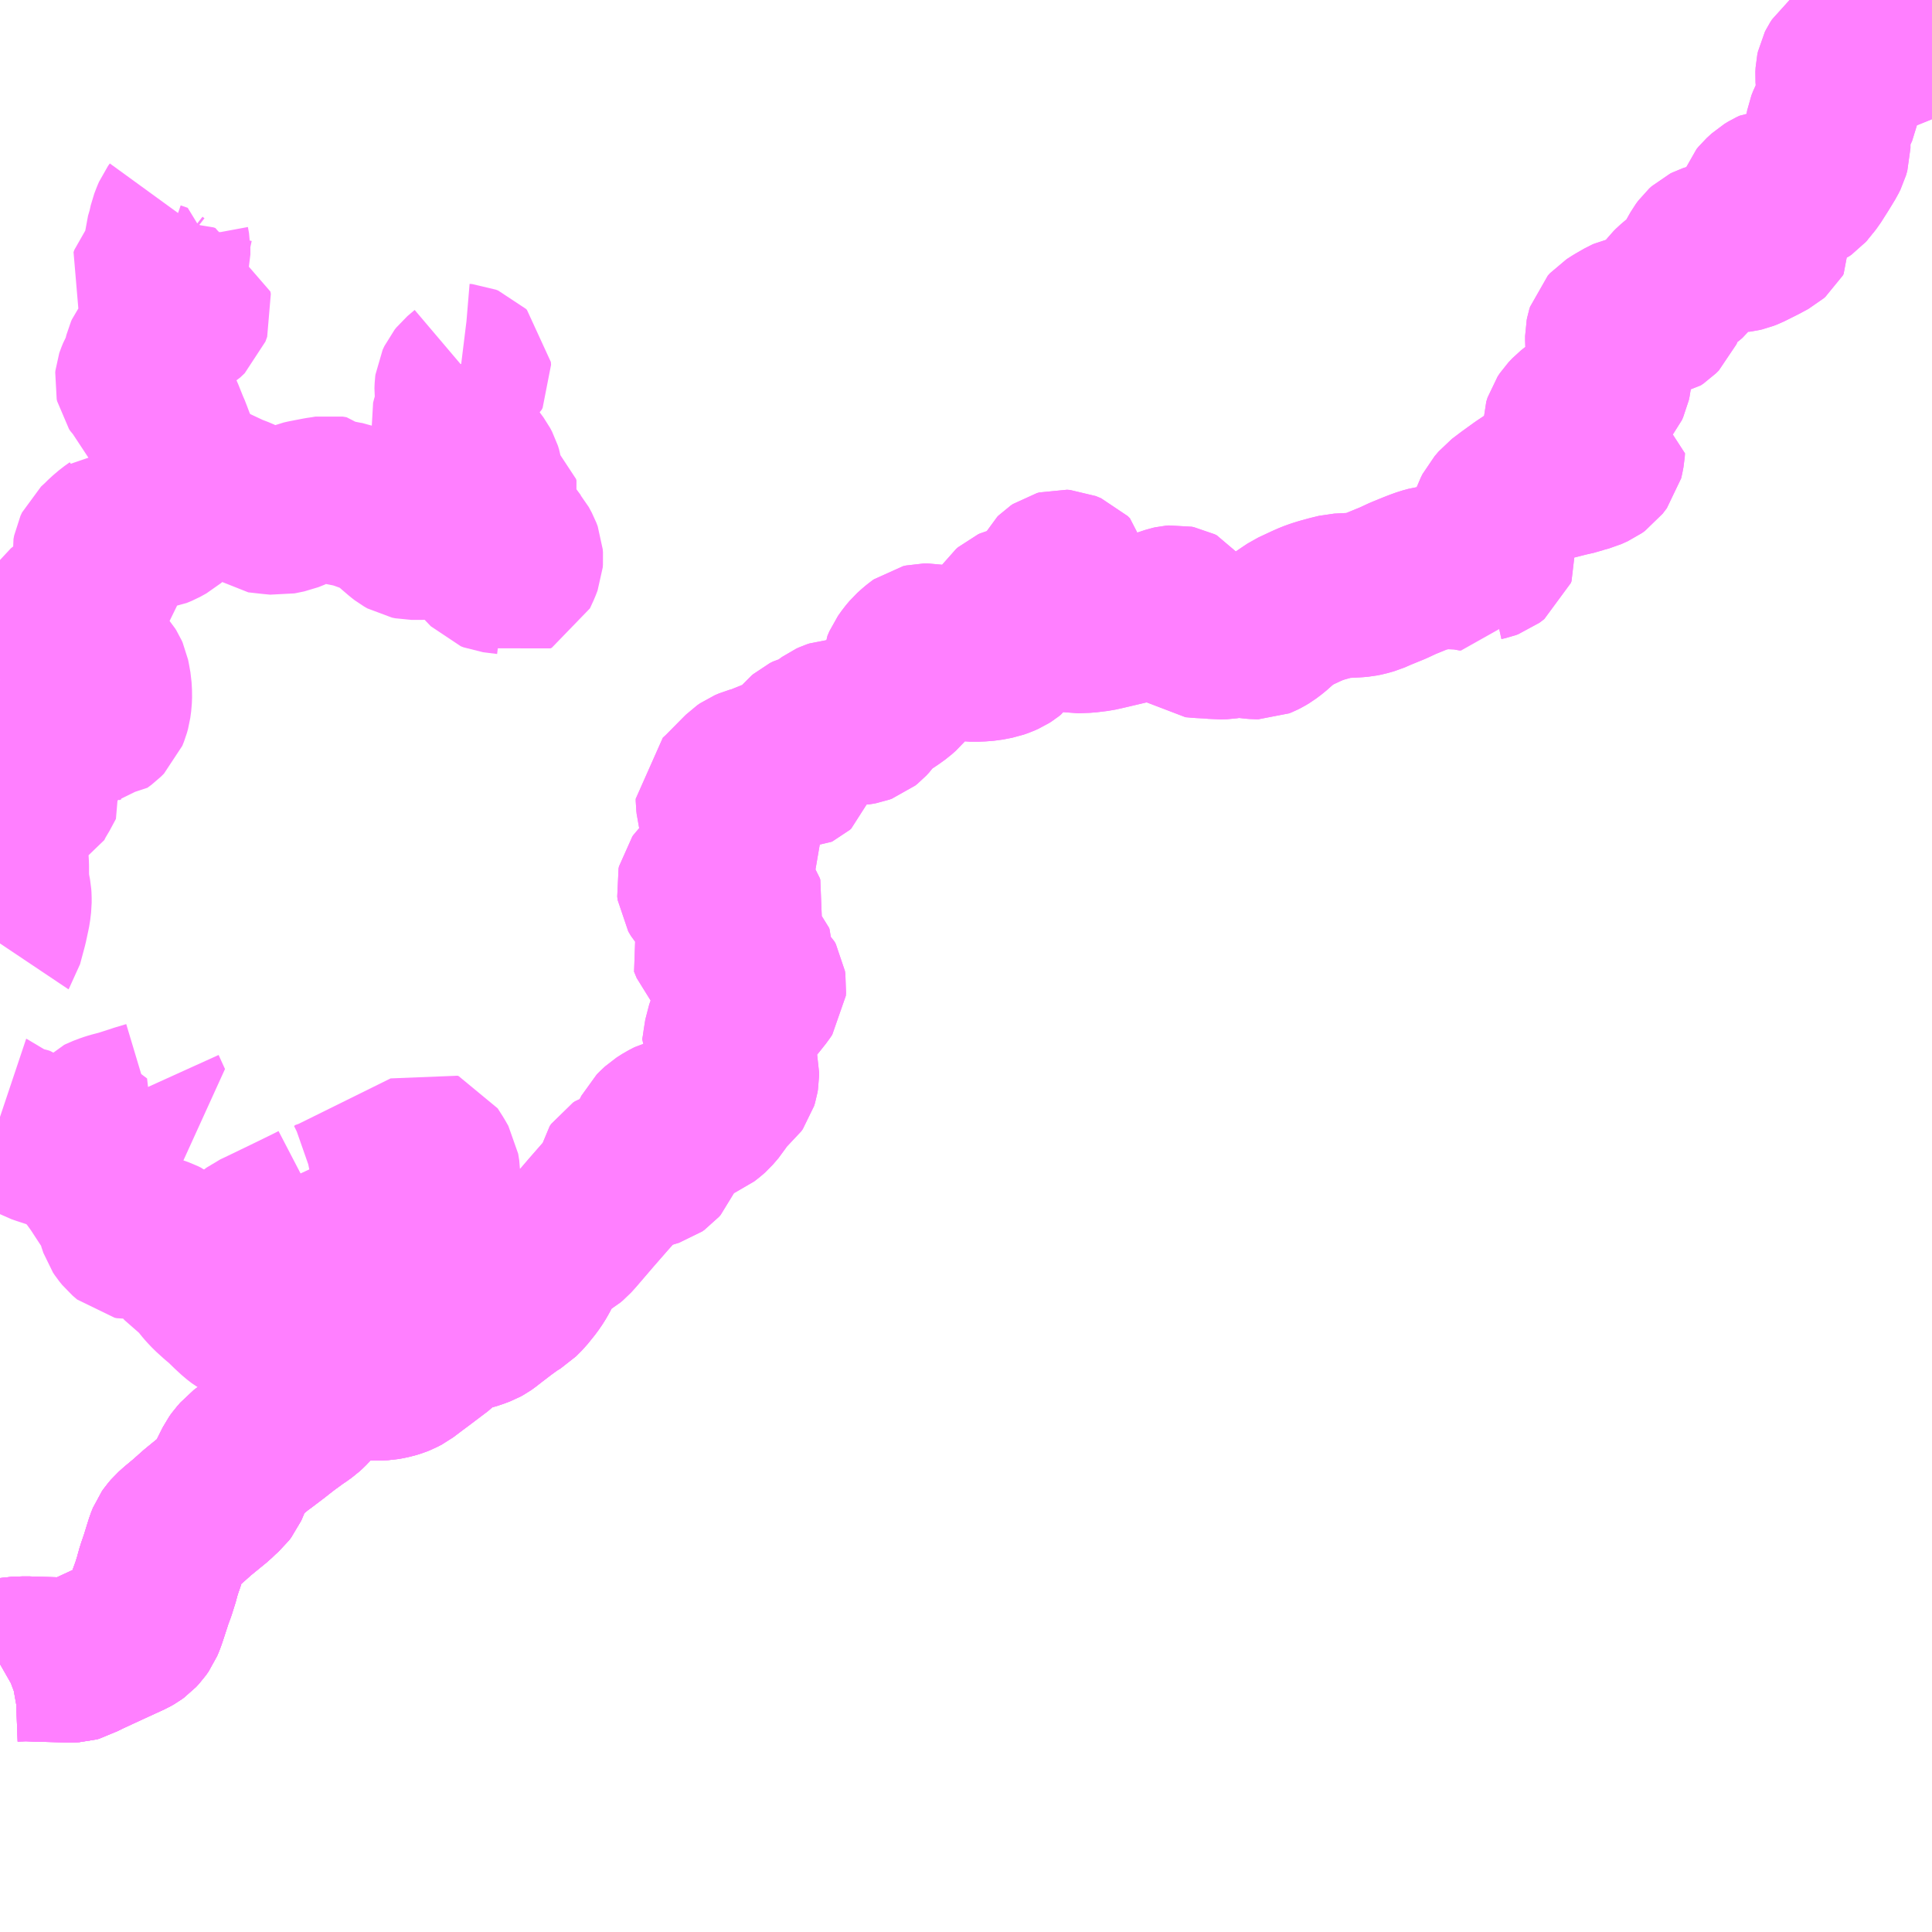 <?xml version="1.0" encoding="UTF-8"?>
<svg  xmlns="http://www.w3.org/2000/svg" xmlns:xlink="http://www.w3.org/1999/xlink" xmlns:go="http://purl.org/svgmap/profile" property="N07_001,N07_002,N07_003,N07_004,N07_005,N07_006,N07_007" viewBox="13280.273 -3392.578 8.789 8.789" go:dataArea="13280.2734375 -3392.578125 8.7890625 8.7890625" >
<globalCoordinateSystem srsName="http://purl.org/crs/84" transform="matrix(100.0,0.0,0.0,-100.0,0.0,0.0)" />
<defs>
 <g id="p0" >
  <circle cx="0.0" cy="0.0" r="3" stroke="green" stroke-width="0.75" vector-effect="non-scaling-stroke" />
 </g>
</defs>
<g fill="none" fill-rule="evenodd" stroke="#FF00FF" stroke-width="0.75" opacity="0.5" vector-effect="non-scaling-stroke" stroke-linejoin="bevel" >
<path content="1,伊予鉄道（株）,五明線,17.5,12.5,11.5," xlink:title="1" d="M13280.273,-3385.008L13280.287,-3385.016L13280.311,-3385.025L13280.339,-3385.03L13280.391,-3385.032L13280.44,-3385.03L13280.594,-3385.026L13280.614,-3385.027L13280.625,-3385.03L13280.639,-3385.038L13280.676,-3385.056L13280.769,-3385.099L13280.865,-3385.143L13280.879,-3385.151L13280.89,-3385.159L13280.903,-3385.173L13280.915,-3385.19L13280.923,-3385.209L13280.931,-3385.232L13280.958,-3385.315L13280.97,-3385.347L13280.987,-3385.401L13280.991,-3385.419L13280.998,-3385.44L13281.002,-3385.454L13281.008,-3385.469L13281.036,-3385.559L13281.044,-3385.579L13281.051,-3385.589L13281.063,-3385.603L13281.083,-3385.621L13281.125,-3385.656L13281.171,-3385.697L13281.248,-3385.76L13281.272,-3385.783L13281.29,-3385.799L13281.3,-3385.812L13281.304,-3385.821L13281.309,-3385.833L13281.322,-3385.863L13281.343,-3385.905L13281.349,-3385.917L13281.359,-3385.931L13281.368,-3385.941L13281.379,-3385.954L13281.418,-3385.983L13281.442,-3386.003L13281.468,-3386.022L13281.522,-3386.063L13281.546,-3386.082L13281.572,-3386.102L13281.616,-3386.134L13281.656,-3386.162L13281.668,-3386.173L13281.728,-3386.236L13281.736,-3386.243L13281.779,-3386.293L13281.789,-3386.302L13281.754,-3386.319L13281.744,-3386.325L13281.731,-3386.336L13281.717,-3386.351L13281.714,-3386.356L13281.709,-3386.365L13281.696,-3386.387L13281.684,-3386.415L13281.678,-3386.427L13281.669,-3386.443L13281.661,-3386.452L13281.648,-3386.461L13281.607,-3386.482L13281.558,-3386.507L13281.534,-3386.52L13281.492,-3386.544L13281.483,-3386.55L13281.459,-3386.568L13281.449,-3386.573L13281.439,-3386.574L13281.401,-3386.573L13281.389,-3386.575L13281.382,-3386.578L13281.375,-3386.582L13281.353,-3386.599L13281.328,-3386.622L13281.292,-3386.657L13281.268,-3386.677L13281.236,-3386.706L13281.218,-3386.725L13281.206,-3386.739L13281.199,-3386.748L13281.189,-3386.768L13281.179,-3386.783L13281.167,-3386.795L13281.146,-3386.809L13281.127,-3386.816L13281.121,-3386.82L13281.114,-3386.828L13281.108,-3386.84L13281.103,-3386.856L13281.096,-3386.866L13281.071,-3386.887L13281.061,-3386.895L13281.037,-3386.917L13281.019,-3386.931L13281.007,-3386.937L13280.981,-3386.946L13280.959,-3386.95L13280.905,-3386.951L13280.878,-3386.949L13280.868,-3386.951L13280.847,-3386.969L13280.834,-3386.985L13280.826,-3386.997L13280.817,-3387.024L13280.815,-3387.037L13280.809,-3387.056L13280.805,-3387.063L13280.802,-3387.07L13280.796,-3387.082L13280.769,-3387.123L13280.724,-3387.192L13280.709,-3387.213L13280.674,-3387.261L13280.664,-3387.274L13280.646,-3387.291"/>
<path content="1,伊予鉄道（株）,五明線,17.5,12.5,11.5," xlink:title="1" d="M13280.646,-3387.291L13280.663,-3387.308L13280.717,-3387.372L13280.665,-3387.411L13280.659,-3387.415L13280.683,-3387.438L13280.708,-3387.465L13280.732,-3387.489L13280.738,-3387.492L13280.767,-3387.503L13280.786,-3387.509L13280.828,-3387.52L13280.859,-3387.53L13280.905,-3387.545L13280.955,-3387.56L13280.926,-3387.624"/>
<path content="1,伊予鉄道（株）,五明線,17.5,12.5,11.5," xlink:title="1" d="M13280.646,-3387.291L13280.636,-3387.3L13280.609,-3387.321L13280.594,-3387.331L13280.575,-3387.341L13280.551,-3387.352L13280.468,-3387.379L13280.448,-3387.386L13280.435,-3387.393L13280.416,-3387.411L13280.415,-3387.412L13280.391,-3387.435L13280.383,-3387.441L13280.371,-3387.445L13280.36,-3387.447L13280.324,-3387.456L13280.316,-3387.46L13280.306,-3387.468L13280.276,-3387.496L13280.273,-3387.497"/>
<path content="1,伊予鉄道（株）,五明線,17.5,12.5,11.5," xlink:title="1" d="M13281.122,-3390.295L13281.108,-3390.277L13281.103,-3390.272L13281.081,-3390.251L13281.065,-3390.237L13281.031,-3390.207L13281.002,-3390.191L13280.98,-3390.182L13280.953,-3390.178L13280.93,-3390.177L13280.922,-3390.178L13280.912,-3390.178L13280.89,-3390.178L13280.868,-3390.176L13280.835,-3390.174L13280.814,-3390.175L13280.807,-3390.169L13280.783,-3390.152L13280.756,-3390.129L13280.737,-3390.11L13280.713,-3390.088L13280.706,-3390.073L13280.703,-3390.057L13280.705,-3390.037L13280.711,-3390.017L13280.717,-3390L13280.724,-3389.984L13280.728,-3389.973L13280.73,-3389.961L13280.724,-3389.942L13280.713,-3389.926L13280.699,-3389.911L13280.662,-3389.883L13280.647,-3389.868L13280.634,-3389.851L13280.62,-3389.818L13280.615,-3389.813L13280.607,-3389.809L13280.573,-3389.8L13280.562,-3389.795L13280.553,-3389.788L13280.547,-3389.779L13280.547,-3389.767L13280.557,-3389.747L13280.581,-3389.709L13280.599,-3389.671L13280.605,-3389.66L13280.613,-3389.652L13280.621,-3389.646L13280.652,-3389.63L13280.669,-3389.615L13280.698,-3389.582L13280.752,-3389.52L13280.757,-3389.512L13280.761,-3389.503L13280.764,-3389.488L13280.77,-3389.454L13280.772,-3389.419L13280.771,-3389.392L13280.767,-3389.362L13280.762,-3389.344L13280.754,-3389.324L13280.74,-3389.31L13280.721,-3389.296L13280.72,-3389.296L13280.686,-3389.29L13280.676,-3389.286L13280.657,-3389.271L13280.649,-3389.269L13280.619,-3389.263L13280.587,-3389.257L13280.579,-3389.254L13280.566,-3389.246L13280.544,-3389.225L13280.533,-3389.213L13280.506,-3389.185L13280.473,-3389.143L13280.428,-3389.101L13280.445,-3389.074L13280.465,-3389.045L13280.47,-3389.03L13280.441,-3388.976L13280.428,-3388.956L13280.412,-3388.924L13280.401,-3388.919L13280.374,-3388.908L13280.339,-3388.901L13280.319,-3388.888L13280.306,-3388.873L13280.301,-3388.855L13280.302,-3388.816L13280.314,-3388.766L13280.308,-3388.749L13280.294,-3388.738L13280.29,-3388.733L13280.291,-3388.726L13280.295,-3388.714L13280.299,-3388.709L13280.303,-3388.64L13280.303,-3388.601L13280.304,-3388.575L13280.307,-3388.545L13280.314,-3388.508L13280.315,-3388.494L13280.315,-3388.471L13280.311,-3388.437L13280.308,-3388.422L13280.297,-3388.371L13280.275,-3388.289L13280.273,-3388.286"/>
<path content="1,伊予鉄道（株）,五明線,17.5,12.5,11.5," xlink:title="1" d="M13281.122,-3390.295L13281.111,-3390.321L13281.092,-3390.356"/>
<path content="1,伊予鉄道（株）,五明線,17.5,12.5,11.5," xlink:title="1" d="M13281.126,-3390.417L13281.123,-3390.408L13281.121,-3390.403L13281.119,-3390.39L13281.124,-3390.376L13281.129,-3390.369L13281.135,-3390.363L13281.14,-3390.339L13281.136,-3390.312L13281.122,-3390.295"/>
<path content="1,伊予鉄道（株）,五明線,17.5,12.5,11.5," xlink:title="1" d="M13281.126,-3390.417L13281.138,-3390.426L13281.147,-3390.404L13281.189,-3390.38L13281.197,-3390.377L13281.228,-3390.359L13281.238,-3390.354L13281.256,-3390.35L13281.264,-3390.349L13281.284,-3390.342L13281.309,-3390.327L13281.338,-3390.316L13281.359,-3390.308L13281.393,-3390.292L13281.422,-3390.273L13281.436,-3390.262L13281.444,-3390.256L13281.507,-3390.249L13281.538,-3390.246L13281.582,-3390.255L13281.612,-3390.267L13281.638,-3390.286L13281.654,-3390.292L13281.658,-3390.293L13281.663,-3390.294L13281.725,-3390.306L13281.746,-3390.309L13281.77,-3390.313L13281.788,-3390.31L13281.804,-3390.294L13281.818,-3390.292L13281.841,-3390.286L13281.871,-3390.282L13281.878,-3390.279L13281.904,-3390.272L13281.943,-3390.258L13281.964,-3390.25L13281.994,-3390.236L13282.012,-3390.226L13282.032,-3390.214L13282.05,-3390.2L13282.075,-3390.178L13282.103,-3390.154L13282.116,-3390.144L13282.13,-3390.136L13282.145,-3390.133L13282.19,-3390.133L13282.22,-3390.135L13282.299,-3390.142L13282.342,-3390.143L13282.361,-3390.139L13282.378,-3390.131L13282.391,-3390.12L13282.399,-3390.108L13282.455,-3390.041L13282.462,-3390.032L13282.504,-3389.988L13282.517,-3389.983L13282.581,-3389.975L13282.596,-3389.971L13282.61,-3389.964L13282.616,-3389.967L13282.633,-3390.004L13282.641,-3390.025L13282.642,-3390.038L13282.641,-3390.052L13282.635,-3390.068L13282.621,-3390.094L13282.614,-3390.102L13282.594,-3390.129L13282.585,-3390.139L13282.573,-3390.149L13282.564,-3390.157L13282.523,-3390.187L13282.513,-3390.197L13282.509,-3390.203L13282.51,-3390.212L13282.515,-3390.233L13282.527,-3390.262L13282.535,-3390.289L13282.533,-3390.296L13282.522,-3390.305L13282.508,-3390.314L13282.492,-3390.328L13282.479,-3390.34L13282.471,-3390.352L13282.467,-3390.364L13282.463,-3390.392L13282.458,-3390.423L13282.453,-3390.439L13282.444,-3390.456L13282.418,-3390.491L13282.399,-3390.514L13282.389,-3390.527L13282.382,-3390.541L13282.368,-3390.584L13282.358,-3390.616L13282.35,-3390.627L13282.338,-3390.639L13282.334,-3390.644L13282.333,-3390.651L13282.338,-3390.67L13282.351,-3390.713L13282.355,-3390.731L13282.355,-3390.768L13282.354,-3390.772L13282.351,-3390.796L13282.352,-3390.819L13282.353,-3390.827L13282.361,-3390.844L13282.369,-3390.854L13282.402,-3390.882L13282.406,-3390.89L13282.405,-3390.903L13282.4,-3390.908L13282.39,-3390.912L13282.378,-3390.913L13282.37,-3390.914L13282.369,-3390.922"/>
<path content="1,伊予鉄道（株）,五明線,17.5,12.5,11.5," xlink:title="1" d="M13281.076,-3391.614L13281.068,-3391.603L13281.062,-3391.589L13281.052,-3391.563L13281.044,-3391.527L13281.033,-3391.49L13281.032,-3391.477L13281.037,-3391.45L13281.037,-3391.42L13281.034,-3391.408L13281.026,-3391.39L13281.014,-3391.373L13280.994,-3391.347L13280.973,-3391.325L13280.964,-3391.314L13280.96,-3391.303L13280.964,-3391.296L13280.973,-3391.289L13281.005,-3391.278L13281.004,-3391.271L13281.004,-3391.263L13281.032,-3391.234L13281.036,-3391.231L13281.049,-3391.214L13281.055,-3391.203L13281.073,-3391.182L13281.079,-3391.178L13281.087,-3391.176L13281.095,-3391.176L13281.109,-3391.187L13281.116,-3391.188L13281.125,-3391.188L13281.134,-3391.185L13281.136,-3391.174L13281.128,-3391.152L13281.108,-3391.133L13281.093,-3391.124L13281.081,-3391.115L13281.068,-3391.109L13281.054,-3391.099L13281.046,-3391.089L13281.035,-3391.077L13281.001,-3391.024L13280.988,-3391.005L13280.973,-3390.993L13280.954,-3390.984L13280.946,-3390.977L13280.943,-3390.973L13280.939,-3390.964L13280.936,-3390.952L13280.936,-3390.936L13280.935,-3390.925L13280.907,-3390.875L13280.9,-3390.858L13280.898,-3390.852L13280.897,-3390.843L13280.899,-3390.834L13280.905,-3390.825L13280.927,-3390.804L13280.933,-3390.799L13280.938,-3390.792L13280.94,-3390.784L13280.941,-3390.764L13280.945,-3390.754L13280.954,-3390.745L13280.961,-3390.74L13280.981,-3390.732L13280.993,-3390.723L13281.008,-3390.692L13281.03,-3390.637L13281.035,-3390.625L13281.043,-3390.607L13281.046,-3390.598L13281.06,-3390.561L13281.064,-3390.549L13281.065,-3390.541L13281.065,-3390.535L13281.062,-3390.527L13281.052,-3390.512L13281.053,-3390.506L13281.058,-3390.491L13281.075,-3390.462L13281.086,-3390.446L13281.093,-3390.439L13281.126,-3390.417"/>
<path content="1,伊予鉄道（株）,松山空港線,55.0,55.0,55.0," xlink:title="1" d="M13280.273,-3385.008L13280.287,-3385.016L13280.311,-3385.025L13280.339,-3385.03L13280.391,-3385.032L13280.44,-3385.03L13280.594,-3385.026L13280.614,-3385.027L13280.625,-3385.03L13280.639,-3385.038L13280.676,-3385.056L13280.769,-3385.099L13280.865,-3385.143L13280.879,-3385.151L13280.89,-3385.159L13280.903,-3385.173L13280.915,-3385.19L13280.923,-3385.209L13280.931,-3385.232L13280.958,-3385.315L13280.97,-3385.347L13280.987,-3385.401L13280.991,-3385.419L13280.998,-3385.44L13281.002,-3385.454L13281.008,-3385.469L13281.036,-3385.559L13281.044,-3385.579L13281.051,-3385.589L13281.063,-3385.603L13281.083,-3385.621L13281.125,-3385.656L13281.171,-3385.697L13281.248,-3385.76L13281.272,-3385.783L13281.29,-3385.799L13281.3,-3385.812L13281.304,-3385.821L13281.309,-3385.833L13281.322,-3385.863L13281.343,-3385.905L13281.349,-3385.917L13281.359,-3385.931L13281.368,-3385.941L13281.379,-3385.954L13281.418,-3385.983L13281.442,-3386.003L13281.468,-3386.022L13281.522,-3386.063L13281.546,-3386.082L13281.572,-3386.102L13281.616,-3386.134L13281.624,-3386.138L13281.656,-3386.162L13281.668,-3386.173L13281.728,-3386.236L13281.736,-3386.243L13281.779,-3386.293L13281.789,-3386.302L13281.799,-3386.309L13281.811,-3386.311L13281.864,-3386.313L13281.899,-3386.31L13282,-3386.309L13282.02,-3386.31L13282.037,-3386.313L13282.059,-3386.318L13282.075,-3386.323L13282.09,-3386.329L13282.109,-3386.339L13282.15,-3386.37L13282.177,-3386.39L13282.267,-3386.458L13282.276,-3386.467L13282.329,-3386.507"/>
<path content="1,伊予鉄道（株）,松山空港線,55.0,55.0,55.0," xlink:title="1" d="M13282.329,-3386.507L13282.34,-3386.515L13282.347,-3386.518L13282.359,-3386.522L13282.412,-3386.537L13282.432,-3386.543L13282.461,-3386.554L13282.472,-3386.56L13282.482,-3386.567L13282.505,-3386.585L13282.556,-3386.624L13282.6,-3386.656L13282.628,-3386.673L13282.654,-3386.699L13282.687,-3386.74L13282.704,-3386.765L13282.715,-3386.784L13282.727,-3386.807L13282.737,-3386.833L13282.754,-3386.876L13282.767,-3386.9L13282.778,-3386.91L13282.789,-3386.918L13282.799,-3386.923L13282.812,-3386.925"/>
<path content="1,伊予鉄道（株）,松山空港線,55.0,55.0,55.0," xlink:title="1" d="M13282.329,-3386.507L13282.322,-3386.53L13282.317,-3386.539L13282.305,-3386.557L13282.286,-3386.58L13282.279,-3386.592L13282.282,-3386.598L13282.302,-3386.611L13282.316,-3386.622L13282.325,-3386.632L13282.334,-3386.652L13282.334,-3386.672L13282.33,-3386.688L13282.322,-3386.702L13282.304,-3386.717L13282.3,-3386.724L13282.298,-3386.735L13282.303,-3386.784L13282.305,-3386.796L13282.306,-3386.809L13282.297,-3386.81L13282.29,-3386.809L13282.278,-3386.806L13282.266,-3386.802L13282.26,-3386.797L13282.256,-3386.792L13282.247,-3386.778L13282.237,-3386.76L13282.227,-3386.749L13282.217,-3386.74L13282.195,-3386.724L13282.171,-3386.706L13282.159,-3386.702L13282.147,-3386.702L13282.136,-3386.702L13282.127,-3386.706L13282.118,-3386.717L13282.113,-3386.73L13282.105,-3386.772L13282.103,-3386.784L13282.092,-3386.811L13282.078,-3386.824L13282.062,-3386.831L13282.029,-3386.839L13282.01,-3386.839L13282.007,-3386.86L13282.019,-3386.888L13282.05,-3386.935L13282.087,-3386.981L13282.134,-3387.023L13282.195,-3387.071L13282.236,-3387.11L13282.258,-3387.15L13282.265,-3387.188L13282.265,-3387.239L13282.26,-3387.27L13282.244,-3387.298L13282.221,-3387.334L13282.216,-3387.336L13281.777,-3387.119L13281.737,-3387.105L13281.713,-3387.1"/>
<path content="1,伊予鉄道（株）,松山空港線,55.0,55.0,55.0," xlink:title="1" d="M13281.713,-3387.1L13281.688,-3387.087L13281.594,-3387.041L13281.534,-3387.012L13281.474,-3386.983L13281.436,-3386.965L13281.413,-3386.948L13281.38,-3386.938L13281.389,-3386.934L13281.42,-3386.918L13281.462,-3386.897L13281.488,-3386.878L13281.504,-3386.865L13281.523,-3386.85L13281.553,-3386.826L13281.574,-3386.805L13281.581,-3386.798L13281.613,-3386.811L13281.648,-3386.829L13281.717,-3386.862L13281.769,-3386.887L13281.773,-3386.888L13281.84,-3386.919L13281.808,-3386.965L13281.772,-3387.018L13281.736,-3387.07L13281.713,-3387.1"/>
<path content="1,伊予鉄道（株）,河中線,1.0,1.0,0.0," xlink:title="1" d="M13289.062,-3392.483L13289.046,-3392.483L13288.989,-3392.477L13288.978,-3392.458L13288.962,-3392.419L13288.952,-3392.404L13288.944,-3392.396L13288.933,-3392.389L13288.911,-3392.379L13288.829,-3392.346L13288.8,-3392.335L13288.785,-3392.332L13288.72,-3392.319L13288.712,-3392.318L13288.703,-3392.316L13288.682,-3392.309L13288.665,-3392.299L13288.65,-3392.287L13288.641,-3392.273L13288.637,-3392.265L13288.634,-3392.251L13288.633,-3392.232L13288.635,-3392.206L13288.635,-3392.117L13288.633,-3392.106L13288.631,-3392.094L13288.625,-3392.081L13288.614,-3392.059L13288.597,-3392.026L13288.59,-3392.008L13288.588,-3391.997L13288.586,-3391.978L13288.587,-3391.966L13288.589,-3391.95L13288.589,-3391.904L13288.583,-3391.883L13288.574,-3391.865L13288.546,-3391.819L13288.513,-3391.767L13288.499,-3391.749L13288.489,-3391.736L13288.481,-3391.727L13288.471,-3391.72L13288.457,-3391.714L13288.445,-3391.711L13288.422,-3391.71L13288.389,-3391.712L13288.357,-3391.712L13288.344,-3391.711L13288.331,-3391.705L13288.313,-3391.694L13288.29,-3391.673L13288.281,-3391.662L13288.277,-3391.651L13288.274,-3391.627L13288.275,-3391.614L13288.279,-3391.603L13288.289,-3391.586L13288.304,-3391.565L13288.327,-3391.537L13288.333,-3391.524L13288.334,-3391.517L13288.33,-3391.51L13288.322,-3391.503L13288.281,-3391.481L13288.223,-3391.452L13288.205,-3391.445L13288.192,-3391.442L13288.184,-3391.441L13288.175,-3391.442L13288.121,-3391.457L13288.1,-3391.46L13288.059,-3391.461L13288.047,-3391.457L13288.039,-3391.453L13288.028,-3391.443L13288.017,-3391.428L13287.969,-3391.343L13287.957,-3391.327L13287.944,-3391.316L13287.922,-3391.3L13287.889,-3391.272L13287.879,-3391.262L13287.862,-3391.24L13287.855,-3391.227L13287.838,-3391.184L13287.827,-3391.158L13287.814,-3391.145L13287.802,-3391.137L13287.79,-3391.135L13287.768,-3391.132L13287.698,-3391.13L13287.694,-3391.129L13287.685,-3391.128L13287.676,-3391.126L13287.667,-3391.122L13287.627,-3391.099L13287.602,-3391.083L13287.592,-3391.072L13287.588,-3391.059L13287.586,-3391.049L13287.586,-3391.03L13287.589,-3390.984L13287.594,-3390.926L13287.594,-3390.891L13287.594,-3390.867L13287.592,-3390.85L13287.589,-3390.836L13287.583,-3390.823L13287.569,-3390.806L13287.534,-3390.772L13287.513,-3390.755L13287.491,-3390.738L13287.449,-3390.709L13287.425,-3390.69L13287.408,-3390.672L13287.398,-3390.657L13287.392,-3390.638L13287.392,-3390.624L13287.396,-3390.614L13287.402,-3390.602L13287.41,-3390.593L13287.42,-3390.583L13287.434,-3390.574L13287.458,-3390.564L13287.538,-3390.546L13287.556,-3390.542L13287.564,-3390.539L13287.563,-3390.523L13287.558,-3390.497L13287.557,-3390.493L13287.538,-3390.468L13287.524,-3390.458L13287.495,-3390.445L13287.461,-3390.436L13287.441,-3390.429L13287.401,-3390.42L13287.35,-3390.407L13287.318,-3390.4L13287.29,-3390.395L13287.28,-3390.392L13287.252,-3390.385L13287.245,-3390.38L13287.238,-3390.378L13287.229,-3390.372L13287.22,-3390.366L13287.199,-3390.352L13287.145,-3390.313L13287.104,-3390.282L13287.088,-3390.263L13287.08,-3390.254L13287.072,-3390.238L13287.067,-3390.224L13287.058,-3390.183L13287.049,-3390.148L13287.049,-3390.128L13287.054,-3390.12L13287.059,-3390.103L13287.066,-3390.086L13287.07,-3390.074L13287.071,-3390.066L13287.068,-3390.058L13287.059,-3390.051L13287.051,-3390.045L13287.04,-3390.041L13287.022,-3390.037L13287.006,-3390.029L13287.003,-3390.024L13286.99,-3390.01L13286.984,-3389.998L13286.98,-3389.988L13286.93,-3389.997L13286.909,-3389.998L13286.861,-3390L13286.831,-3389.999L13286.811,-3389.996L13286.792,-3389.994L13286.778,-3389.992L13286.752,-3389.985L13286.727,-3389.976L13286.709,-3389.969L13286.655,-3389.947L13286.61,-3389.926L13286.544,-3389.899L13286.512,-3389.885L13286.484,-3389.877L13286.464,-3389.873L13286.441,-3389.871L13286.362,-3389.867L13286.325,-3389.858L13286.285,-3389.847L13286.263,-3389.84L13286.241,-3389.832L13286.216,-3389.821L13286.156,-3389.793L13286.135,-3389.779L13286.104,-3389.758L13286.059,-3389.718L13286.035,-3389.7L13286.02,-3389.691L13286.008,-3389.685L13285.998,-3389.681L13285.987,-3389.681L13285.974,-3389.682L13285.948,-3389.685L13285.928,-3389.687L13285.905,-3389.689L13285.897,-3389.69L13285.889,-3389.689L13285.869,-3389.685L13285.843,-3389.681L13285.815,-3389.68L13285.791,-3389.683L13285.733,-3389.686L13285.698,-3389.689L13285.69,-3389.695L13285.684,-3389.704L13285.663,-3389.762L13285.649,-3389.796L13285.641,-3389.807L13285.631,-3389.812L13285.621,-3389.814L13285.609,-3389.813L13285.6,-3389.811L13285.549,-3389.794L13285.518,-3389.781L13285.501,-3389.775L13285.454,-3389.76L13285.4,-3389.747L13285.315,-3389.727L13285.289,-3389.721L13285.266,-3389.716L13285.217,-3389.71L13285.164,-3389.708L13285.148,-3389.711L13285.139,-3389.714L13285.135,-3389.718L13285.127,-3389.728L13285.122,-3389.74L13285.111,-3389.783L13285.106,-3389.805L13285.106,-3389.816L13285.11,-3389.828L13285.147,-3389.939L13285.149,-3389.949L13285.148,-3389.955L13285.138,-3389.965L13285.114,-3389.975L13285.1,-3389.976L13285.089,-3389.973L13285.08,-3389.967L13285.075,-3389.962L13285.047,-3389.908L13285.047,-3389.907L13285.006,-3389.839L13285.002,-3389.833L13284.993,-3389.825L13284.981,-3389.82L13284.972,-3389.818L13284.962,-3389.816L13284.954,-3389.816L13284.925,-3389.819L13284.911,-3389.818L13284.897,-3389.815L13284.889,-3389.811L13284.878,-3389.806L13284.87,-3389.799L13284.857,-3389.78L13284.855,-3389.765L13284.859,-3389.753L13284.879,-3389.713L13284.885,-3389.694L13284.886,-3389.684L13284.886,-3389.669L13284.879,-3389.646L13284.873,-3389.632L13284.865,-3389.62L13284.855,-3389.612L13284.844,-3389.605L13284.826,-3389.597L13284.806,-3389.59L13284.765,-3389.582L13284.726,-3389.579L13284.685,-3389.579L13284.67,-3389.581L13284.629,-3389.589L13284.592,-3389.601L13284.543,-3389.619L13284.513,-3389.633L13284.502,-3389.638L13284.491,-3389.64L13284.479,-3389.64L13284.466,-3389.637L13284.459,-3389.632L13284.445,-3389.621L13284.424,-3389.602L13284.408,-3389.583L13284.391,-3389.559L13284.382,-3389.538L13284.381,-3389.523L13284.381,-3389.508L13284.383,-3389.491L13284.385,-3389.466L13284.382,-3389.455L13284.372,-3389.443L13284.354,-3389.427L13284.329,-3389.409L13284.308,-3389.395L13284.3,-3389.389L13284.258,-3389.364L13284.248,-3389.352L13284.225,-3389.319L13284.212,-3389.305L13284.202,-3389.297L13284.191,-3389.293L13284.18,-3389.291L13284.167,-3389.289L13284.146,-3389.291L13284.113,-3389.295L13284.09,-3389.296L13284.074,-3389.295L13284.062,-3389.291L13284.051,-3389.286L13284.04,-3389.278L13284.019,-3389.255L13284.01,-3389.248L13283.996,-3389.243L13283.957,-3389.233L13283.943,-3389.226L13283.936,-3389.22L13283.93,-3389.213L13283.918,-3389.195L13283.909,-3389.175L13283.902,-3389.149L13283.902,-3389.124L13283.905,-3389.113L13283.903,-3389.1L13283.901,-3389.093L13283.894,-3389.087L13283.888,-3389.084L13283.878,-3389.084L13283.864,-3389.088L13283.843,-3389.095L13283.82,-3389.104L13283.805,-3389.108L13283.795,-3389.109L13283.777,-3389.109L13283.761,-3389.104L13283.747,-3389.097L13283.737,-3389.091L13283.69,-3389.078L13283.671,-3389.07L13283.658,-3389.061L13283.647,-3389.05L13283.561,-3388.963L13283.54,-3388.944L13283.54,-3388.934L13283.542,-3388.918L13283.543,-3388.904L13283.547,-3388.89L13283.551,-3388.874L13283.554,-3388.86L13283.559,-3388.843L13283.566,-3388.828L13283.582,-3388.81L13283.63,-3388.765L13283.634,-3388.76L13283.638,-3388.75L13283.639,-3388.742L13283.632,-3388.728L13283.618,-3388.718L13283.592,-3388.703L13283.583,-3388.695L13283.577,-3388.687L13283.575,-3388.679L13283.574,-3388.641L13283.57,-3388.631L13283.566,-3388.623L13283.557,-3388.614L13283.549,-3388.608L13283.53,-3388.598L13283.492,-3388.583L13283.477,-3388.576L13283.468,-3388.57L13283.46,-3388.562L13283.455,-3388.555L13283.453,-3388.546L13283.455,-3388.53L13283.462,-3388.518L13283.465,-3388.513L13283.479,-3388.497L13283.489,-3388.491L13283.505,-3388.486L13283.522,-3388.485L13283.539,-3388.486L13283.571,-3388.49L13283.598,-3388.496L13283.616,-3388.496L13283.627,-3388.494L13283.636,-3388.488L13283.642,-3388.48L13283.644,-3388.473L13283.642,-3388.463L13283.637,-3388.442L13283.631,-3388.427L13283.621,-3388.408L13283.611,-3388.393L13283.601,-3388.38L13283.587,-3388.365L13283.57,-3388.35L13283.534,-3388.331L13283.516,-3388.318L13283.508,-3388.309L13283.504,-3388.301L13283.516,-3388.272L13283.523,-3388.264L13283.533,-3388.26L13283.548,-3388.259L13283.568,-3388.257L13283.612,-3388.258L13283.645,-3388.256L13283.663,-3388.252L13283.681,-3388.246L13283.689,-3388.238L13283.691,-3388.232L13283.691,-3388.224L13283.664,-3388.181L13283.658,-3388.165L13283.658,-3388.153L13283.662,-3388.147L13283.674,-3388.142L13283.71,-3388.135L13283.726,-3388.128L13283.74,-3388.115L13283.746,-3388.104L13283.748,-3388.091L13283.747,-3388.079L13283.737,-3388.064L13283.706,-3388.025L13283.66,-3387.971L13283.603,-3387.924L13283.595,-3387.916L13283.587,-3387.903L13283.579,-3387.881L13283.572,-3387.837L13283.568,-3387.809L13283.564,-3387.786L13283.57,-3387.778L13283.578,-3387.771L13283.589,-3387.764L13283.6,-3387.754L13283.61,-3387.739L13283.62,-3387.719L13283.624,-3387.701L13283.624,-3387.682L13283.622,-3387.67L13283.618,-3387.657L13283.611,-3387.647L13283.601,-3387.639L13283.564,-3387.62L13283.559,-3387.615L13283.552,-3387.591L13283.548,-3387.583L13283.53,-3387.554L13283.505,-3387.525L13283.496,-3387.517L13283.473,-3387.499L13283.456,-3387.492L13283.425,-3387.487L13283.412,-3387.484L13283.388,-3387.482L13283.373,-3387.482L13283.363,-3387.485L13283.348,-3387.485L13283.332,-3387.481L13283.305,-3387.467L13283.28,-3387.451L13283.267,-3387.439L13283.253,-3387.425L13283.246,-3387.411L13283.246,-3387.399L13283.251,-3387.385L13283.265,-3387.352L13283.273,-3387.33L13283.274,-3387.321L13283.273,-3387.308L13283.269,-3387.298L13283.262,-3387.29L13283.252,-3387.283L13283.226,-3387.275L13283.207,-3387.269L13283.185,-3387.266L13283.145,-3387.267L13283.129,-3387.265L13283.114,-3387.261L13283.097,-3387.256L13283.088,-3387.25L13283.081,-3387.24L13283.079,-3387.229L13283.075,-3387.201L13283.075,-3387.2L13283.072,-3387.189L13283.065,-3387.179L13283.057,-3387.169L13283.032,-3387.141L13282.963,-3387.062L13282.885,-3386.971L13282.866,-3386.95L13282.854,-3386.94L13282.842,-3386.933L13282.831,-3386.93L13282.812,-3386.925L13282.799,-3386.923L13282.789,-3386.918L13282.778,-3386.91L13282.767,-3386.9L13282.754,-3386.876L13282.737,-3386.833L13282.727,-3386.807L13282.715,-3386.784L13282.704,-3386.765L13282.687,-3386.74L13282.654,-3386.699L13282.628,-3386.673L13282.6,-3386.656L13282.556,-3386.624L13282.505,-3386.585L13282.482,-3386.567L13282.472,-3386.56L13282.461,-3386.554L13282.432,-3386.543L13282.412,-3386.537L13282.359,-3386.522L13282.347,-3386.518L13282.34,-3386.515L13282.329,-3386.507L13282.276,-3386.467L13282.267,-3386.458L13282.177,-3386.39L13282.15,-3386.37L13282.109,-3386.339L13282.09,-3386.329L13282.075,-3386.323L13282.059,-3386.318L13282.037,-3386.313L13282.02,-3386.31L13282,-3386.309L13281.899,-3386.31L13281.864,-3386.313L13281.839,-3386.312L13281.819,-3386.311L13281.811,-3386.311L13281.799,-3386.309L13281.789,-3386.302L13281.779,-3386.293L13281.736,-3386.243L13281.728,-3386.236L13281.668,-3386.173L13281.656,-3386.162L13281.616,-3386.134L13281.572,-3386.102L13281.546,-3386.082L13281.522,-3386.063L13281.468,-3386.022L13281.442,-3386.003L13281.418,-3385.983L13281.379,-3385.954L13281.368,-3385.941L13281.359,-3385.931L13281.349,-3385.917L13281.343,-3385.905L13281.322,-3385.863L13281.309,-3385.833L13281.304,-3385.821L13281.3,-3385.812L13281.29,-3385.799L13281.272,-3385.783L13281.248,-3385.76L13281.171,-3385.697L13281.125,-3385.656L13281.083,-3385.621L13281.063,-3385.603L13281.051,-3385.589L13281.044,-3385.579L13281.036,-3385.559L13281.008,-3385.469L13281.002,-3385.454L13280.998,-3385.44L13280.991,-3385.419L13280.987,-3385.401L13280.97,-3385.347L13280.958,-3385.315L13280.931,-3385.232L13280.923,-3385.209L13280.915,-3385.19L13280.903,-3385.173L13280.89,-3385.159L13280.879,-3385.151L13280.865,-3385.143L13280.769,-3385.099L13280.676,-3385.056L13280.639,-3385.038L13280.625,-3385.03L13280.614,-3385.027L13280.594,-3385.026L13280.44,-3385.03L13280.391,-3385.032L13280.339,-3385.03L13280.311,-3385.025L13280.287,-3385.016L13280.273,-3385.008"/>
<path content="1,瀬戸内運輸（株）,大三島～松山,10.0,10.0,10.0," xlink:title="1" d="M13280.273,-3385.008L13280.287,-3385.016L13280.311,-3385.025L13280.339,-3385.03L13280.391,-3385.032L13280.44,-3385.03L13280.594,-3385.026L13280.614,-3385.027L13280.625,-3385.03L13280.639,-3385.038L13280.676,-3385.056L13280.769,-3385.099L13280.865,-3385.143L13280.879,-3385.151L13280.89,-3385.159L13280.903,-3385.173L13280.915,-3385.19L13280.923,-3385.209L13280.931,-3385.232L13280.958,-3385.315L13280.97,-3385.347L13280.987,-3385.401L13280.991,-3385.419L13280.998,-3385.44L13281.002,-3385.454L13281.008,-3385.469L13281.036,-3385.559L13281.044,-3385.579L13281.051,-3385.589L13281.063,-3385.603L13281.083,-3385.621L13281.125,-3385.656L13281.171,-3385.697L13281.248,-3385.76L13281.272,-3385.783L13281.29,-3385.799L13281.3,-3385.812L13281.304,-3385.821L13281.309,-3385.833L13281.322,-3385.863L13281.343,-3385.905L13281.349,-3385.917L13281.359,-3385.931L13281.368,-3385.941L13281.379,-3385.954L13281.418,-3385.983L13281.442,-3386.003L13281.468,-3386.022L13281.522,-3386.063L13281.546,-3386.082L13281.572,-3386.102L13281.616,-3386.134L13281.656,-3386.162L13281.668,-3386.173L13281.728,-3386.236L13281.736,-3386.243L13281.779,-3386.293L13281.789,-3386.302L13281.799,-3386.309L13281.811,-3386.311L13281.819,-3386.311L13281.839,-3386.312L13281.864,-3386.313L13281.899,-3386.31L13282,-3386.309L13282.02,-3386.31L13282.037,-3386.313L13282.059,-3386.318L13282.075,-3386.323L13282.09,-3386.329L13282.109,-3386.339L13282.129,-3386.354L13282.15,-3386.37L13282.177,-3386.39L13282.267,-3386.458L13282.276,-3386.467L13282.329,-3386.507L13282.34,-3386.515L13282.347,-3386.518L13282.359,-3386.522L13282.412,-3386.537L13282.432,-3386.543L13282.461,-3386.554L13282.472,-3386.56L13282.482,-3386.567L13282.505,-3386.585L13282.556,-3386.624L13282.6,-3386.656L13282.628,-3386.673L13282.654,-3386.699L13282.687,-3386.74L13282.704,-3386.765L13282.715,-3386.784L13282.727,-3386.807L13282.737,-3386.833L13282.754,-3386.876L13282.767,-3386.9L13282.778,-3386.91L13282.789,-3386.918L13282.799,-3386.923L13282.812,-3386.925L13282.831,-3386.93L13282.842,-3386.933L13282.854,-3386.94L13282.866,-3386.95L13282.885,-3386.971L13282.963,-3387.062L13283.032,-3387.141L13283.057,-3387.169L13283.065,-3387.179L13283.072,-3387.189L13283.075,-3387.201L13283.079,-3387.229L13283.081,-3387.24L13283.088,-3387.25L13283.097,-3387.256L13283.114,-3387.261L13283.129,-3387.265L13283.145,-3387.267L13283.185,-3387.266L13283.207,-3387.269L13283.226,-3387.275L13283.252,-3387.283L13283.262,-3387.29L13283.269,-3387.298L13283.273,-3387.308L13283.274,-3387.321L13283.273,-3387.33L13283.265,-3387.352L13283.251,-3387.385L13283.246,-3387.399L13283.246,-3387.411L13283.253,-3387.425L13283.267,-3387.439L13283.28,-3387.451L13283.305,-3387.467L13283.332,-3387.481L13283.348,-3387.485L13283.363,-3387.485L13283.373,-3387.482L13283.388,-3387.482L13283.412,-3387.484L13283.425,-3387.487L13283.456,-3387.492L13283.473,-3387.499L13283.496,-3387.517L13283.505,-3387.525L13283.53,-3387.554L13283.548,-3387.583L13283.552,-3387.591L13283.559,-3387.615L13283.564,-3387.62L13283.601,-3387.639L13283.611,-3387.647L13283.618,-3387.657L13283.622,-3387.67L13283.624,-3387.682L13283.624,-3387.701L13283.62,-3387.719L13283.61,-3387.739L13283.6,-3387.754L13283.589,-3387.764L13283.578,-3387.771L13283.57,-3387.778L13283.564,-3387.786L13283.568,-3387.809L13283.572,-3387.837L13283.579,-3387.881L13283.587,-3387.903L13283.595,-3387.916L13283.603,-3387.924L13283.66,-3387.971L13283.706,-3388.025L13283.737,-3388.064L13283.747,-3388.079L13283.748,-3388.091L13283.746,-3388.104L13283.74,-3388.115L13283.726,-3388.128L13283.71,-3388.135L13283.674,-3388.142L13283.662,-3388.147L13283.658,-3388.153L13283.658,-3388.165L13283.664,-3388.181L13283.691,-3388.224L13283.691,-3388.232L13283.689,-3388.238L13283.681,-3388.246L13283.663,-3388.252L13283.645,-3388.256L13283.612,-3388.258L13283.568,-3388.257L13283.548,-3388.259L13283.533,-3388.26L13283.523,-3388.264L13283.516,-3388.272L13283.504,-3388.301L13283.508,-3388.309L13283.516,-3388.318L13283.534,-3388.331L13283.57,-3388.35L13283.587,-3388.365L13283.601,-3388.38L13283.611,-3388.393L13283.621,-3388.408L13283.631,-3388.427L13283.637,-3388.442L13283.642,-3388.463L13283.644,-3388.473L13283.642,-3388.48L13283.636,-3388.488L13283.627,-3388.494L13283.616,-3388.496L13283.598,-3388.496L13283.571,-3388.49L13283.539,-3388.486L13283.522,-3388.485L13283.505,-3388.486L13283.489,-3388.491L13283.479,-3388.497L13283.465,-3388.513L13283.462,-3388.518L13283.455,-3388.53L13283.453,-3388.546L13283.455,-3388.555L13283.46,-3388.562L13283.468,-3388.57L13283.477,-3388.576L13283.492,-3388.583L13283.53,-3388.598L13283.549,-3388.608L13283.557,-3388.614L13283.566,-3388.623L13283.57,-3388.631L13283.574,-3388.641L13283.575,-3388.679L13283.577,-3388.687L13283.583,-3388.695L13283.592,-3388.703L13283.618,-3388.718L13283.632,-3388.728L13283.639,-3388.742L13283.638,-3388.75L13283.634,-3388.76L13283.63,-3388.765L13283.582,-3388.81L13283.566,-3388.828L13283.559,-3388.843L13283.554,-3388.86L13283.551,-3388.874L13283.547,-3388.89L13283.543,-3388.904L13283.542,-3388.918L13283.54,-3388.934L13283.54,-3388.944L13283.561,-3388.963L13283.647,-3389.05L13283.658,-3389.061L13283.671,-3389.07L13283.69,-3389.078L13283.737,-3389.091L13283.747,-3389.097L13283.761,-3389.104L13283.777,-3389.109L13283.795,-3389.109L13283.805,-3389.108L13283.82,-3389.104L13283.843,-3389.095L13283.864,-3389.088L13283.878,-3389.084L13283.888,-3389.084L13283.894,-3389.087L13283.901,-3389.093L13283.903,-3389.1L13283.905,-3389.113L13283.902,-3389.124L13283.902,-3389.149L13283.909,-3389.175L13283.918,-3389.195L13283.93,-3389.213L13283.936,-3389.22L13283.943,-3389.226L13283.957,-3389.233L13283.996,-3389.243L13284.01,-3389.248L13284.019,-3389.255L13284.04,-3389.278L13284.051,-3389.286L13284.062,-3389.291L13284.074,-3389.295L13284.09,-3389.296L13284.113,-3389.295L13284.146,-3389.291L13284.167,-3389.289L13284.18,-3389.291L13284.191,-3389.293L13284.202,-3389.297L13284.212,-3389.305L13284.225,-3389.319L13284.248,-3389.352L13284.258,-3389.364L13284.3,-3389.389L13284.308,-3389.395L13284.329,-3389.409L13284.354,-3389.427L13284.372,-3389.443L13284.382,-3389.455L13284.385,-3389.466L13284.383,-3389.491L13284.381,-3389.508L13284.381,-3389.523L13284.382,-3389.538L13284.391,-3389.559L13284.408,-3389.583L13284.424,-3389.602L13284.445,-3389.621L13284.459,-3389.632L13284.466,-3389.637L13284.479,-3389.64L13284.491,-3389.64L13284.502,-3389.638L13284.513,-3389.633L13284.543,-3389.619L13284.592,-3389.601L13284.629,-3389.589L13284.67,-3389.581L13284.685,-3389.579L13284.726,-3389.579L13284.765,-3389.582L13284.806,-3389.59L13284.826,-3389.597L13284.844,-3389.605L13284.855,-3389.612L13284.865,-3389.62L13284.873,-3389.632L13284.879,-3389.646L13284.886,-3389.669L13284.886,-3389.684L13284.885,-3389.694L13284.879,-3389.713L13284.859,-3389.753L13284.855,-3389.765L13284.857,-3389.78L13284.87,-3389.799L13284.878,-3389.806L13284.889,-3389.811L13284.897,-3389.815L13284.911,-3389.818L13284.925,-3389.819L13284.954,-3389.816L13284.962,-3389.816L13284.972,-3389.818L13284.981,-3389.82L13284.993,-3389.825L13285.002,-3389.833L13285.006,-3389.839L13285.047,-3389.908L13285.075,-3389.962L13285.08,-3389.967L13285.089,-3389.973L13285.1,-3389.976L13285.114,-3389.975L13285.138,-3389.965L13285.148,-3389.955L13285.149,-3389.949L13285.147,-3389.939L13285.11,-3389.828L13285.106,-3389.816L13285.106,-3389.805L13285.111,-3389.783L13285.122,-3389.74L13285.127,-3389.728L13285.135,-3389.718L13285.139,-3389.714L13285.148,-3389.711L13285.164,-3389.708L13285.217,-3389.71L13285.266,-3389.716L13285.289,-3389.721L13285.315,-3389.727L13285.4,-3389.747L13285.454,-3389.76L13285.501,-3389.775L13285.518,-3389.781L13285.549,-3389.794L13285.6,-3389.811L13285.609,-3389.813L13285.621,-3389.814L13285.631,-3389.812L13285.641,-3389.807L13285.649,-3389.796L13285.663,-3389.762L13285.684,-3389.704L13285.69,-3389.695L13285.698,-3389.689L13285.733,-3389.686L13285.791,-3389.683L13285.815,-3389.68L13285.843,-3389.681L13285.869,-3389.685L13285.889,-3389.689L13285.897,-3389.69L13285.905,-3389.689L13285.928,-3389.687L13285.948,-3389.685L13285.974,-3389.682L13285.987,-3389.681L13285.998,-3389.681L13286.008,-3389.685L13286.02,-3389.691L13286.035,-3389.7L13286.059,-3389.718L13286.104,-3389.758L13286.135,-3389.779L13286.156,-3389.793L13286.216,-3389.821L13286.241,-3389.832L13286.263,-3389.84L13286.285,-3389.847L13286.325,-3389.858L13286.362,-3389.867L13286.441,-3389.871L13286.464,-3389.873L13286.484,-3389.877L13286.512,-3389.885L13286.544,-3389.899L13286.61,-3389.926L13286.655,-3389.947L13286.709,-3389.969L13286.727,-3389.976L13286.752,-3389.985L13286.778,-3389.992L13286.792,-3389.994L13286.811,-3389.996L13286.831,-3389.999L13286.861,-3390L13286.909,-3389.998L13286.93,-3389.997L13286.968,-3389.99L13286.98,-3389.988L13286.984,-3389.998L13286.99,-3390.01L13287.003,-3390.024L13287.006,-3390.029L13287.022,-3390.037L13287.04,-3390.041L13287.051,-3390.045L13287.059,-3390.051L13287.068,-3390.058L13287.071,-3390.066L13287.07,-3390.074L13287.066,-3390.086L13287.059,-3390.103L13287.054,-3390.12L13287.049,-3390.128L13287.049,-3390.148L13287.058,-3390.183L13287.067,-3390.224L13287.072,-3390.238L13287.08,-3390.254L13287.088,-3390.263L13287.104,-3390.282L13287.145,-3390.313L13287.199,-3390.352L13287.22,-3390.366L13287.229,-3390.372L13287.238,-3390.378L13287.245,-3390.38L13287.252,-3390.385L13287.28,-3390.392L13287.29,-3390.395L13287.318,-3390.4L13287.35,-3390.407L13287.401,-3390.42L13287.441,-3390.429L13287.461,-3390.436L13287.495,-3390.445L13287.524,-3390.458L13287.538,-3390.468L13287.557,-3390.493L13287.558,-3390.497L13287.563,-3390.523L13287.564,-3390.539L13287.556,-3390.542L13287.538,-3390.546L13287.458,-3390.564L13287.434,-3390.574L13287.42,-3390.583L13287.41,-3390.593L13287.402,-3390.602L13287.396,-3390.614L13287.392,-3390.624L13287.392,-3390.638L13287.398,-3390.657L13287.408,-3390.672L13287.425,-3390.69L13287.449,-3390.709L13287.491,-3390.738L13287.513,-3390.755L13287.534,-3390.772L13287.569,-3390.806L13287.583,-3390.823L13287.589,-3390.836L13287.592,-3390.85L13287.594,-3390.867L13287.594,-3390.891L13287.594,-3390.926L13287.589,-3390.984L13287.586,-3391.03L13287.586,-3391.049L13287.588,-3391.059L13287.592,-3391.072L13287.602,-3391.083L13287.627,-3391.099L13287.667,-3391.122L13287.676,-3391.126L13287.685,-3391.128L13287.694,-3391.129L13287.698,-3391.13L13287.768,-3391.132L13287.79,-3391.135L13287.802,-3391.137L13287.814,-3391.145L13287.827,-3391.158L13287.838,-3391.184L13287.855,-3391.227L13287.862,-3391.24L13287.879,-3391.262L13287.889,-3391.272L13287.922,-3391.3L13287.944,-3391.316L13287.957,-3391.327L13287.969,-3391.343L13288.017,-3391.428L13288.028,-3391.443L13288.039,-3391.453L13288.047,-3391.457L13288.059,-3391.461L13288.1,-3391.46L13288.121,-3391.457L13288.175,-3391.442L13288.184,-3391.441L13288.192,-3391.442L13288.205,-3391.445L13288.223,-3391.452L13288.281,-3391.481L13288.322,-3391.503L13288.33,-3391.51L13288.334,-3391.517L13288.333,-3391.524L13288.327,-3391.537L13288.304,-3391.565L13288.289,-3391.586L13288.279,-3391.603L13288.275,-3391.614L13288.274,-3391.627L13288.277,-3391.651L13288.281,-3391.662L13288.29,-3391.673L13288.313,-3391.694L13288.331,-3391.705L13288.344,-3391.711L13288.357,-3391.712L13288.389,-3391.712L13288.422,-3391.71L13288.445,-3391.711L13288.457,-3391.714L13288.471,-3391.72L13288.481,-3391.727L13288.489,-3391.736L13288.494,-3391.741L13288.499,-3391.749L13288.513,-3391.767L13288.546,-3391.819L13288.574,-3391.865L13288.583,-3391.883L13288.589,-3391.904L13288.589,-3391.95L13288.587,-3391.966L13288.586,-3391.978L13288.588,-3391.997L13288.59,-3392.008L13288.597,-3392.026L13288.614,-3392.059L13288.625,-3392.081L13288.631,-3392.094L13288.633,-3392.106L13288.635,-3392.117L13288.635,-3392.206L13288.633,-3392.232L13288.634,-3392.251L13288.637,-3392.265L13288.641,-3392.273L13288.65,-3392.287L13288.665,-3392.299L13288.682,-3392.309L13288.703,-3392.316L13288.712,-3392.318L13288.72,-3392.319L13288.785,-3392.332L13288.8,-3392.335L13288.829,-3392.346L13288.911,-3392.379L13288.933,-3392.389L13288.944,-3392.396L13288.952,-3392.404L13288.962,-3392.419L13288.978,-3392.458L13288.989,-3392.477L13289.046,-3392.483L13289.062,-3392.483"/>
</g>
</svg>
